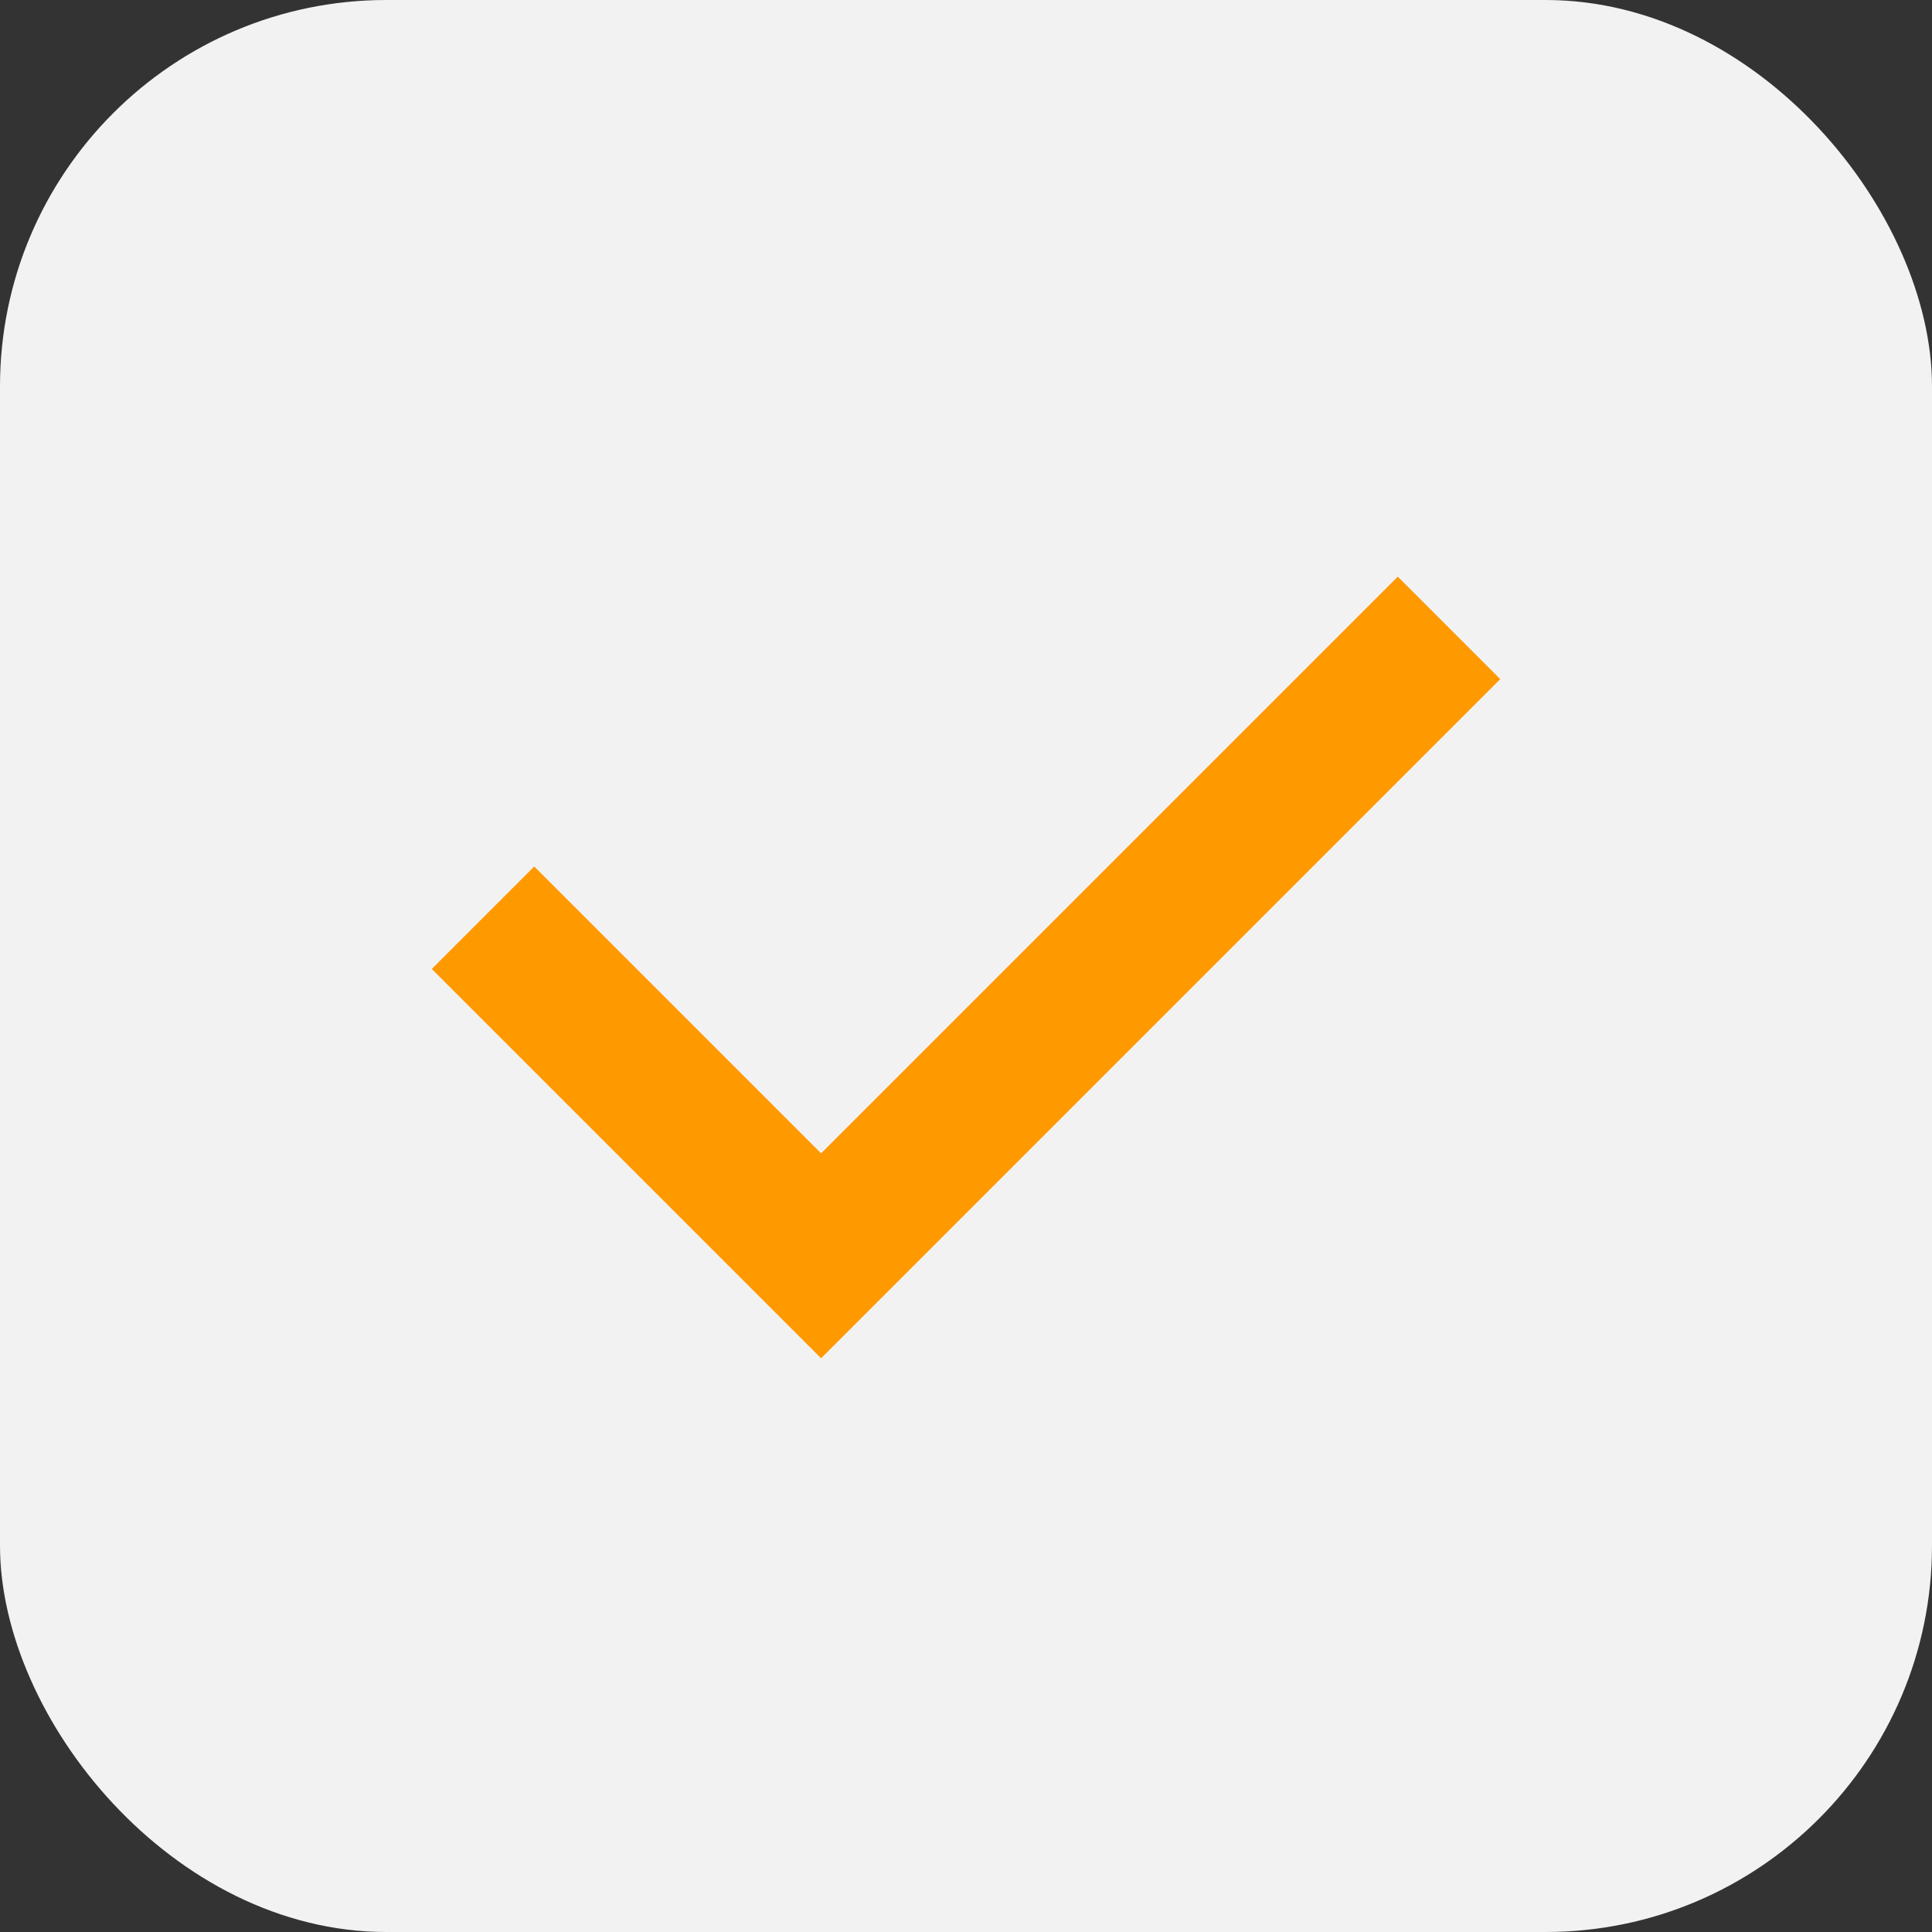 <svg width="20" height="20" viewBox="0 0 20 20" fill="none" xmlns="http://www.w3.org/2000/svg">
<rect x="0" y="0" width="20" height="20" fill="#333333" stroke="none"/>
<rect width="20" height="20" rx="4" fill="#F2F2F2"/>
<path d="M5 9.5L8.5 13L15 6.5" stroke="#FF9900" stroke-width="1.5"/>
</svg>
